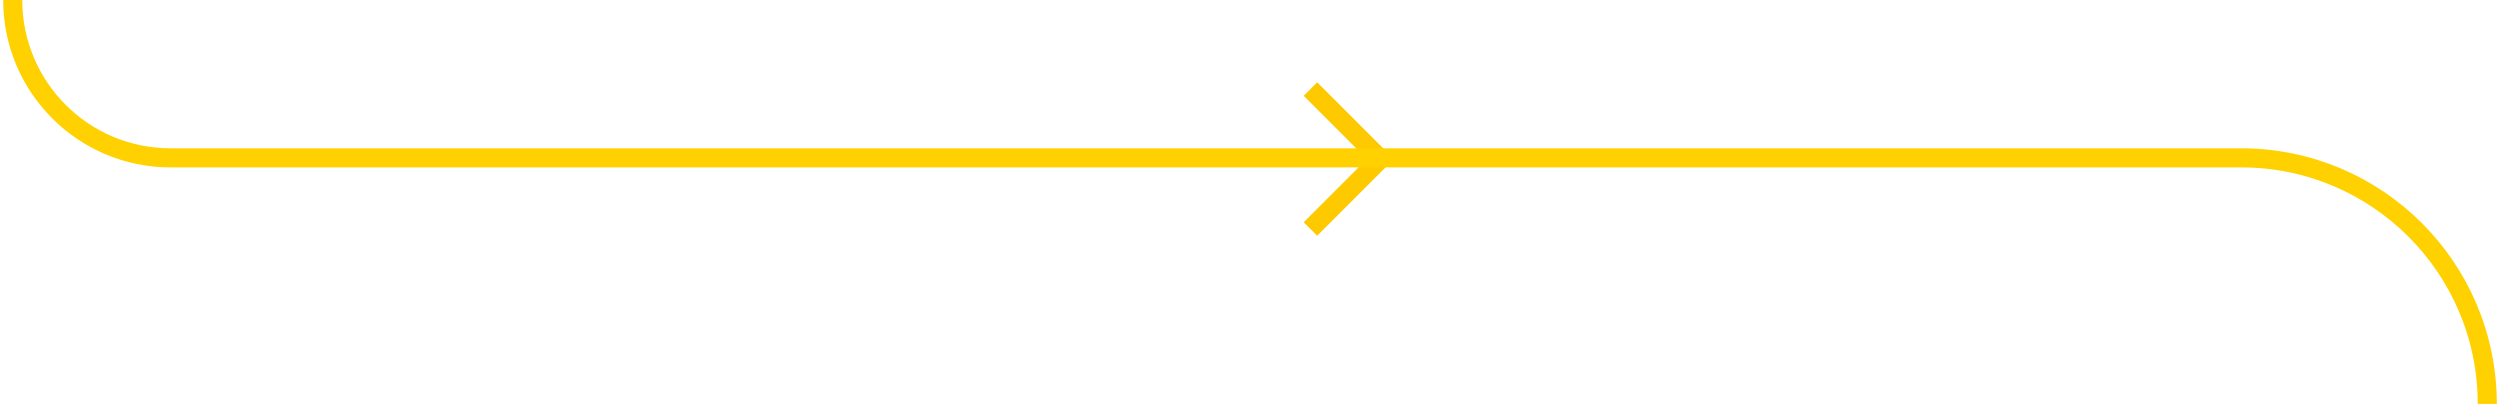 <svg width="393" height="64" viewBox="0 0 393 64" fill="none" xmlns="http://www.w3.org/2000/svg">
<path d="M206 14L217 25L206 36" stroke="#FFC900" stroke-width="3"/>
<path d="M391 63.5V63.5C391 42.134 373.68 24.814 352.314 24.814L26.814 24.814C13.109 24.814 2 13.704 2 0V0" stroke="#FFD100" stroke-width="3"/>
</svg>
